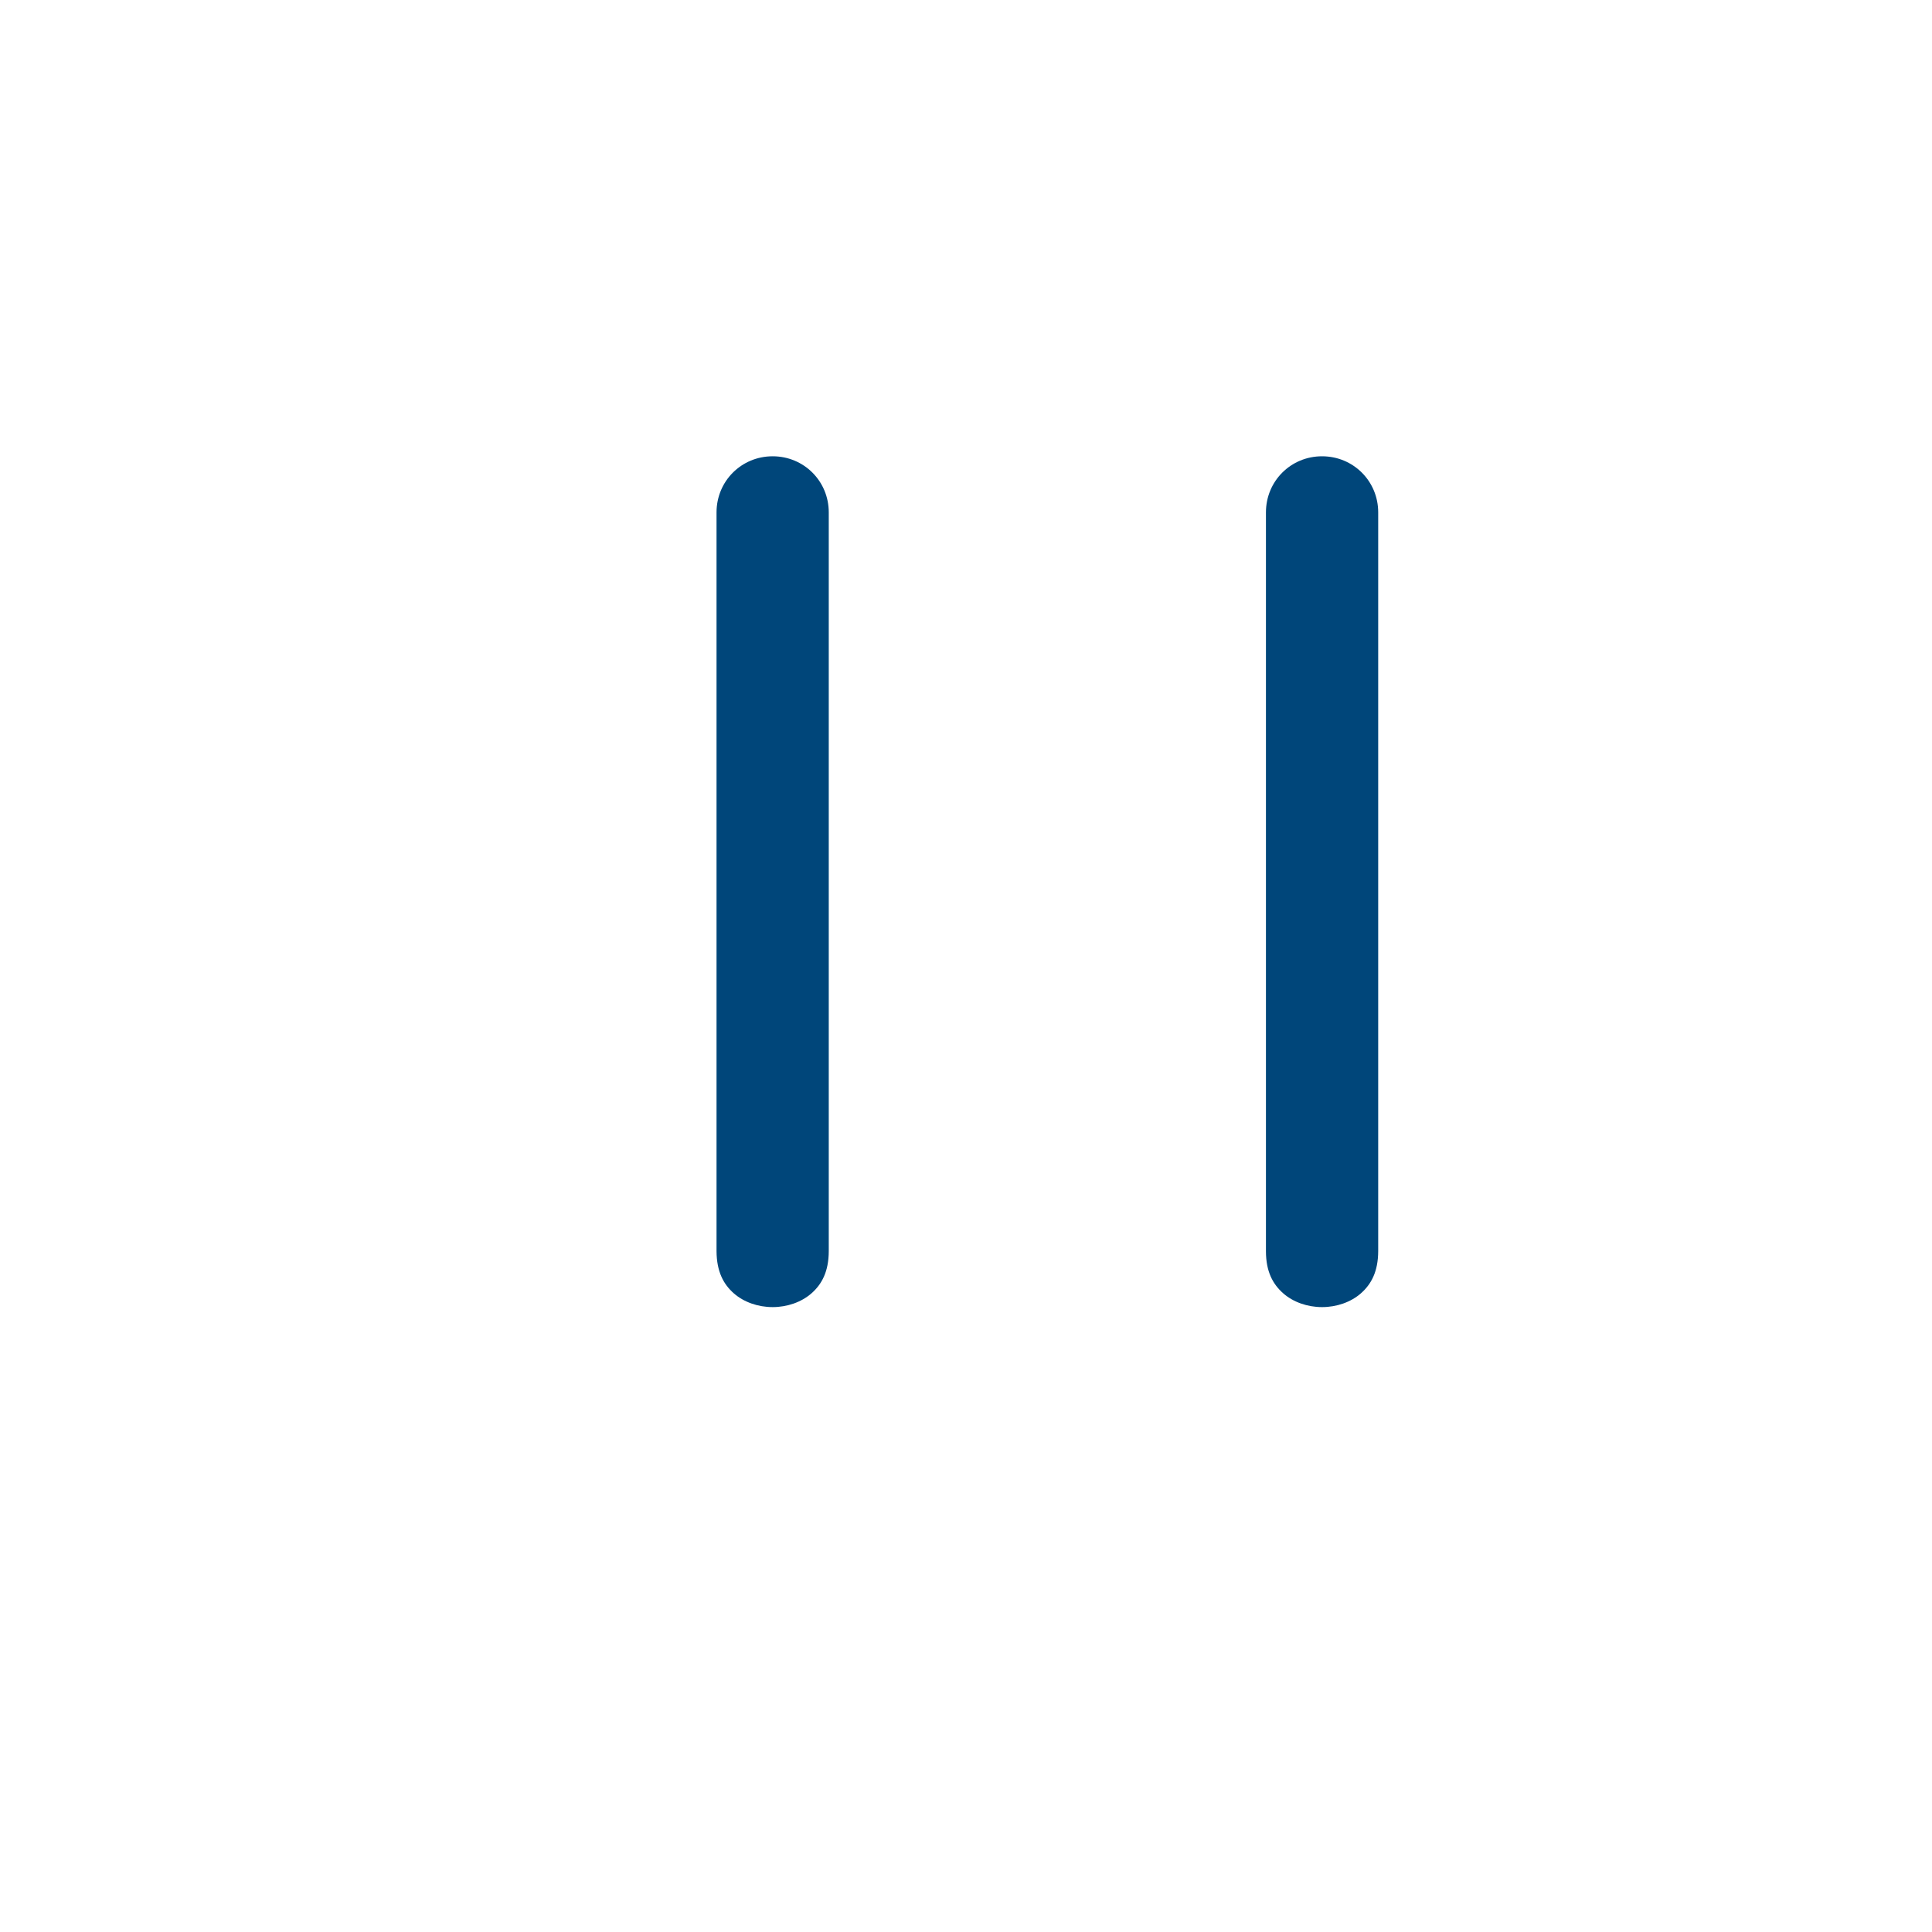 <?xml version="1.0" encoding="UTF-8" standalone="no"?>
<svg
   xmlns:dc="http://purl.org/dc/elements/1.1/"
   xmlns:cc="http://creativecommons.org/ns#"
   xmlns:rdf="http://www.w3.org/1999/02/22-rdf-syntax-ns#"
   xmlns:svg="http://www.w3.org/2000/svg"
   xmlns="http://www.w3.org/2000/svg"
   xmlns:sodipodi="http://sodipodi.sourceforge.net/DTD/sodipodi-0.dtd"
   xmlns:inkscape="http://www.inkscape.org/namespaces/inkscape"
   width="186.061mm"
   height="186.061mm"
   viewBox="0 0 186.061 186.061"
   version="1.1"
   id="svg261"
   inkscape:version="1.0.2-2 (e86c870879, 2021-01-15)"
   sodipodi:docname="Pause.svg">
  <defs
     id="defs255" />
  <sodipodi:namedview
     id="base"
     pagecolor="#ffffff"
     bordercolor="#666666"
     borderopacity="1.0"
     inkscape:pageopacity="0.0"
     inkscape:pageshadow="2"
     inkscape:zoom="0.35"
     inkscape:cx="202.92163"
     inkscape:cy="694.35027"
     inkscape:document-units="mm"
     inkscape:current-layer="layer1"
     inkscape:document-rotation="0"
     showgrid="false"
     inkscape:window-width="1264"
     inkscape:window-height="761"
     inkscape:window-x="0"
     inkscape:window-y="0"
     inkscape:window-maximized="0"
     inkscape:snap-page="true" />
  <g
     inkscape:label="Layer 1"
     inkscape:groupmode="layer"
     id="layer1"
     transform="translate(-52.144,35.547)">
    <g
       id="g1526"
       transform="matrix(10.207,0,0,10.207,2325.58,-9359.2)"
       style="fill:#64a3d1;fill-opacity:1;stroke-width:0.098"
       inkscape:export-xdpi="97"
       inkscape:export-ydpi="97">
      <g
         id="g1416"
         transform="matrix(0.628,0,0,0.628,-78.129,392.401)"
         style="fill:#64a3d1;fill-opacity:1;stroke-width:0.098">
        <path
           id="path1412"
           style="fill:#00467a;fill-opacity:1;stroke-width:1.917"
           sodipodi:type="inkscape:offset"
           inkscape:radius="-1.5633384"
           inkscape:original="M -3110.6367 3496.5293 C -3113.6552 3496.5293 -3116.1035 3498.9757 -3116.1035 3501.9941 L -3116.1035 3515.1289 L -3116.1035 3526.0586 L -3116.1035 3553.3867 C -3116.0815 3560.6515 -3105.195 3560.6515 -3105.1719 3553.3867 L -3105.1719 3526.0586 L -3105.1719 3515.1289 L -3105.1719 3501.9941 C -3105.1719 3498.9757 -3107.6183 3496.5293 -3110.6367 3496.5293 z M -3072.4238 3496.5293 C -3075.4423 3496.5293 -3077.8887 3498.9757 -3077.8887 3501.9941 L -3077.8887 3515.1289 L -3077.8887 3526.0586 L -3077.8887 3553.3867 C -3077.8667 3560.6515 -3066.9801 3560.6515 -3066.957 3553.3867 L -3066.957 3526.0586 L -3066.957 3515.1289 L -3066.957 3501.9941 C -3066.957 3498.9757 -3069.4054 3496.5293 -3072.4238 3496.5293 z "
           transform="matrix(0.216,0,0,0.216,453.245,80.974)"
           d="m -3110.637,3498.092 c -2.174,0 -3.904,1.729 -3.904,3.902 v 13.135 10.93 27.328 c 0.01,1.423 0.488,2.294 1.189,2.916 0.702,0.623 1.696,0.969 2.713,0.969 1.017,0 2.013,-0.346 2.715,-0.969 0.702,-0.623 1.185,-1.496 1.189,-2.922 v -27.322 -10.93 -13.135 c 0,-2.174 -1.729,-3.902 -3.902,-3.902 z m 38.213,0 c -2.174,0 -3.902,1.729 -3.902,3.902 v 13.135 10.93 27.324 c 0,1.426 0.487,2.297 1.19,2.92 0.702,0.623 1.696,0.969 2.713,0.969 1.017,0 2.013,-0.346 2.715,-0.969 0.702,-0.623 1.185,-1.496 1.19,-2.922 v -27.322 -10.93 -13.135 c 0,-2.173 -1.731,-3.902 -3.904,-3.902 z" />
      </g>
    </g>
  </g>
</svg>
